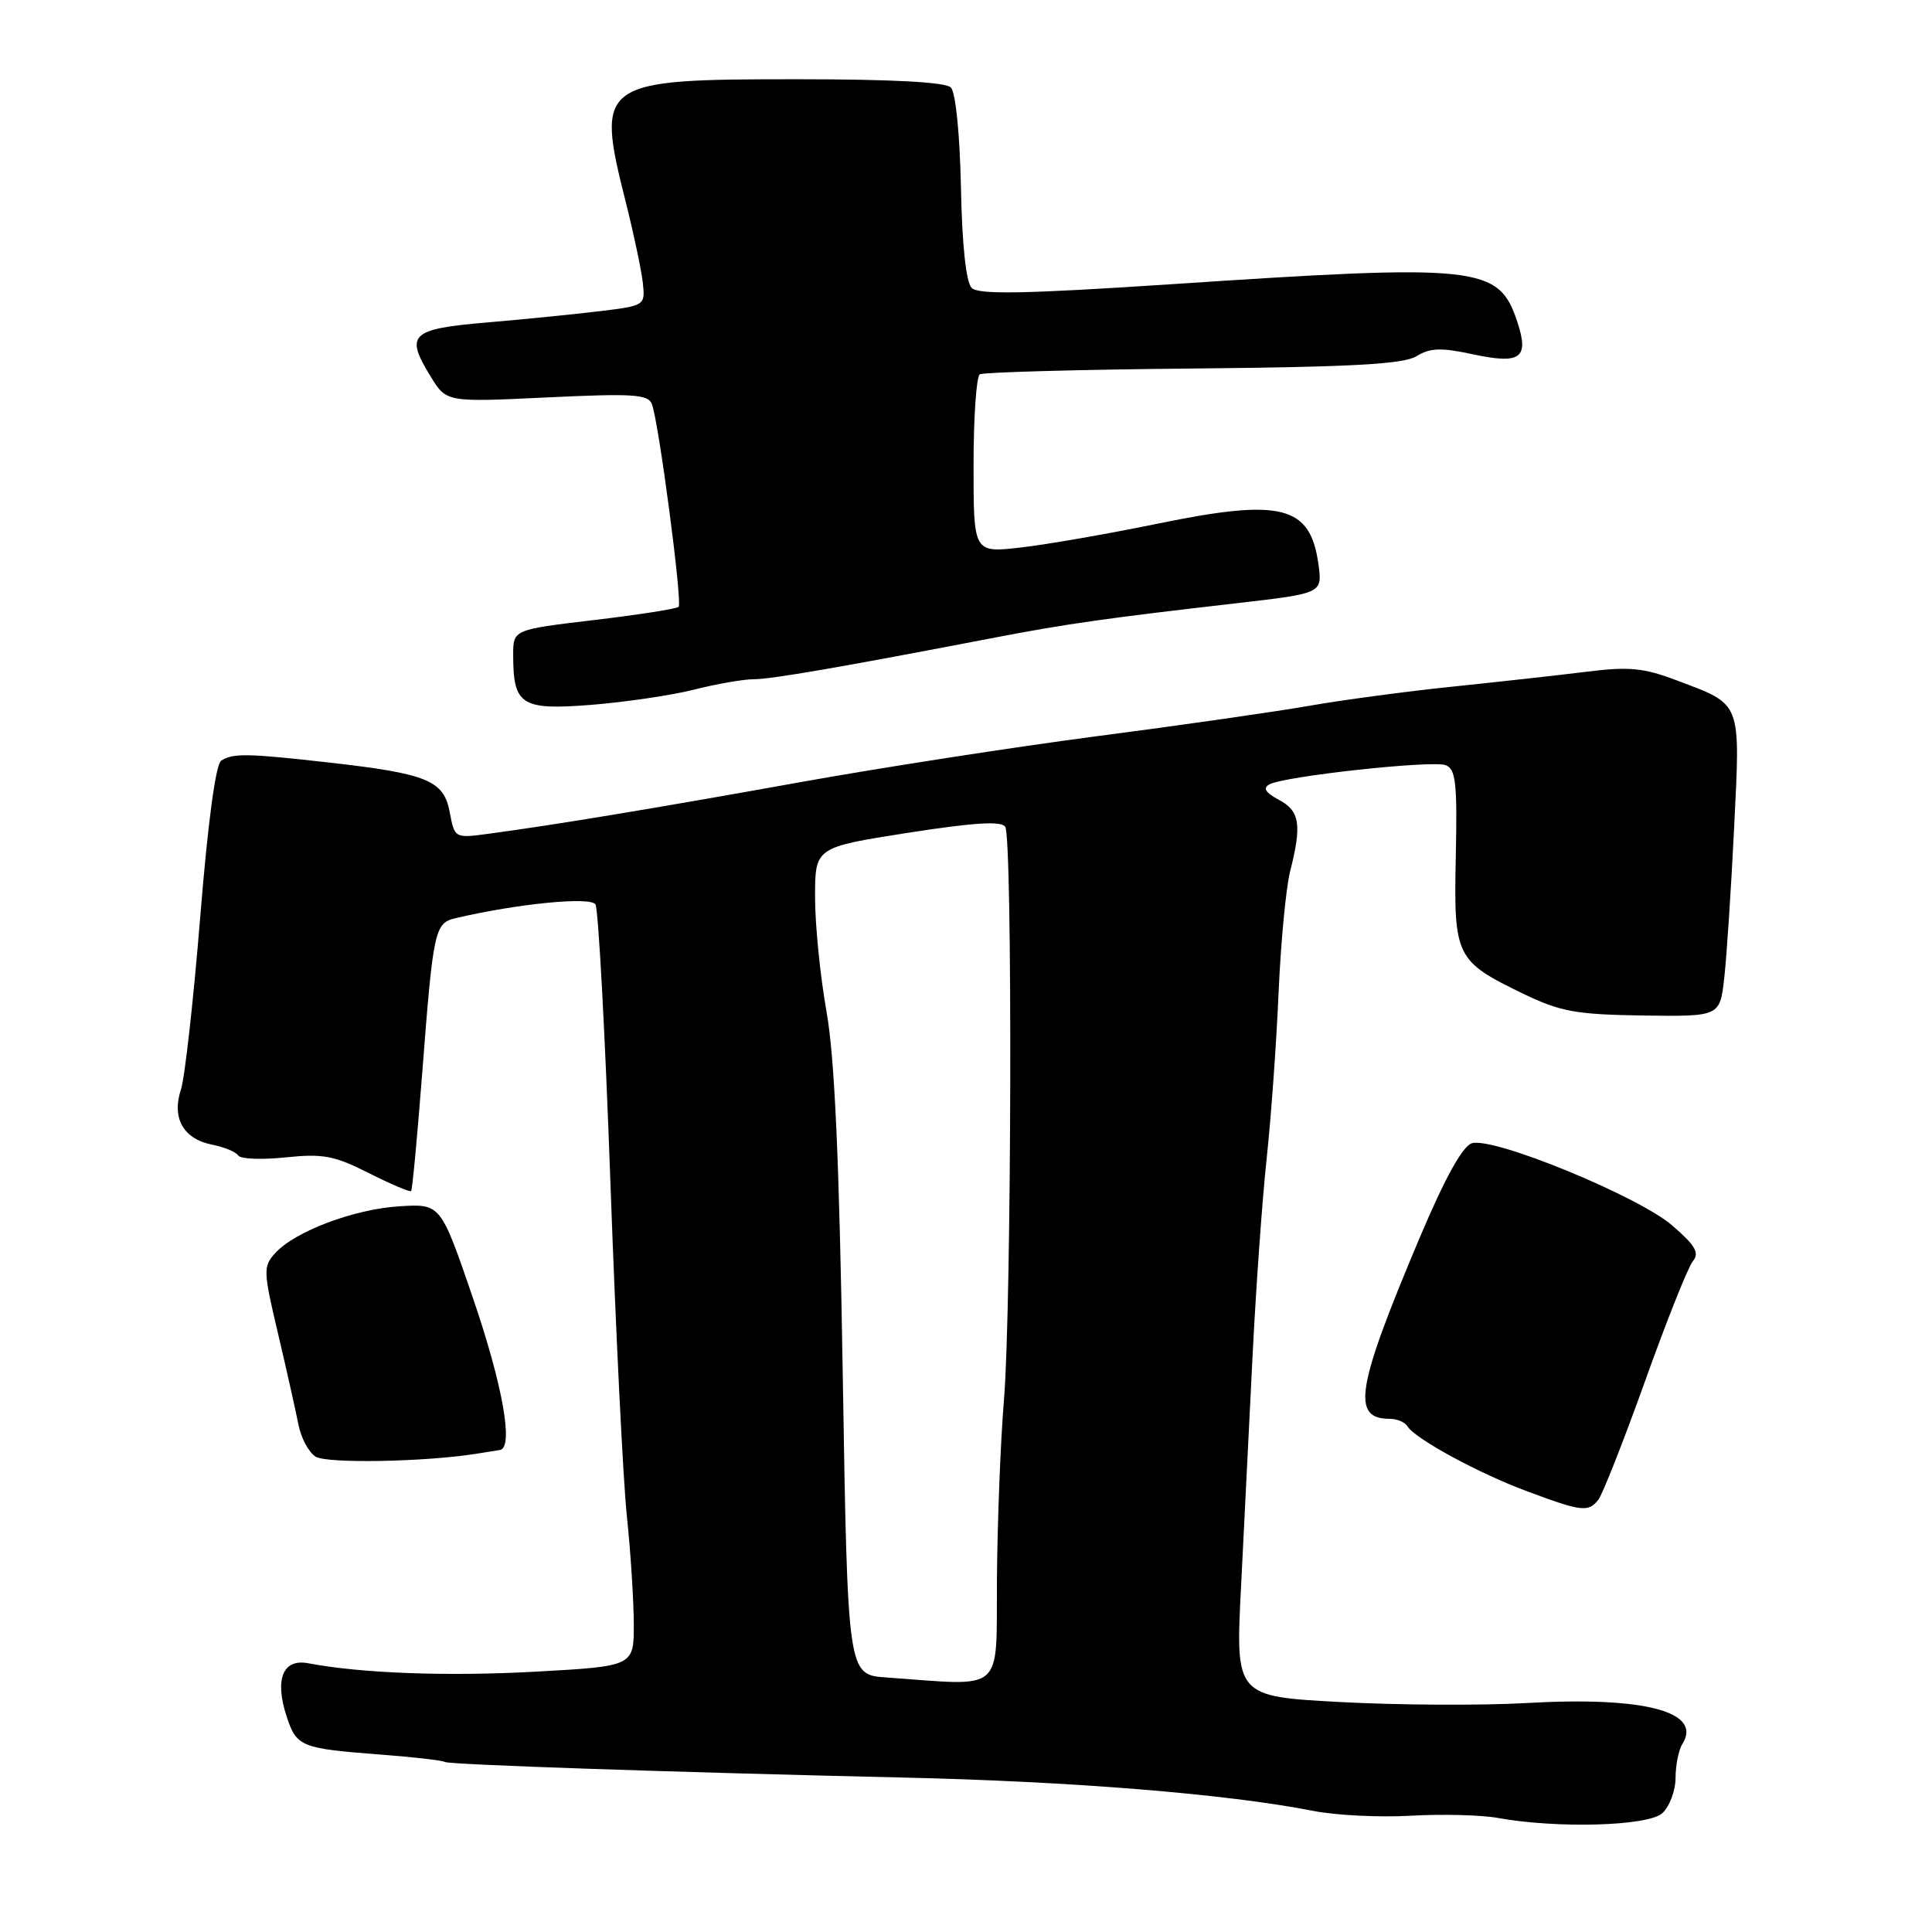 <?xml version="1.0" encoding="UTF-8" standalone="no"?>
<!DOCTYPE svg PUBLIC "-//W3C//DTD SVG 1.1//EN" "http://www.w3.org/Graphics/SVG/1.1/DTD/svg11.dtd" >
<svg xmlns="http://www.w3.org/2000/svg" xmlns:xlink="http://www.w3.org/1999/xlink" version="1.1" viewBox="0 0 256 256">
 <g >
 <path fill="currentColor"
d=" M 220.25 240.27 C 221.21 239.40 222.01 237.30 222.02 235.60 C 222.02 233.89 222.43 231.87 222.92 231.09 C 225.64 226.81 217.90 224.77 202.30 225.66 C 196.36 226.00 185.25 225.94 177.60 225.53 C 163.70 224.78 163.70 224.78 164.45 210.14 C 164.86 202.09 165.55 188.30 165.98 179.50 C 166.42 170.70 167.25 159.00 167.84 153.50 C 168.43 148.00 169.14 138.10 169.42 131.50 C 169.71 124.90 170.39 117.70 170.94 115.50 C 172.52 109.26 172.24 107.46 169.46 105.98 C 167.67 105.02 167.30 104.42 168.21 103.93 C 170.24 102.84 189.80 100.71 191.56 101.39 C 192.90 101.90 193.11 103.77 192.90 113.48 C 192.62 126.82 192.87 127.34 201.91 131.71 C 206.77 134.05 208.84 134.43 217.70 134.56 C 227.89 134.70 227.89 134.70 228.47 129.60 C 228.79 126.80 229.38 117.83 229.78 109.68 C 230.61 92.79 230.86 93.44 222.22 90.17 C 217.78 88.49 215.88 88.30 210.22 89.01 C 206.53 89.47 198.55 90.35 192.50 90.98 C 186.45 91.60 177.90 92.75 173.50 93.52 C 169.10 94.29 156.50 96.10 145.50 97.53 C 134.50 98.97 116.72 101.72 106.00 103.65 C 86.64 107.13 73.76 109.26 64.87 110.46 C 60.24 111.09 60.24 111.09 59.59 107.61 C 58.80 103.40 56.63 102.51 43.50 101.03 C 32.80 99.82 30.88 99.79 29.32 100.78 C 28.58 101.25 27.55 108.91 26.53 121.51 C 25.64 132.51 24.49 142.78 23.98 144.35 C 22.73 148.13 24.28 150.91 28.08 151.67 C 29.71 151.99 31.28 152.64 31.57 153.11 C 31.86 153.58 34.68 153.69 37.84 153.36 C 42.80 152.84 44.31 153.13 48.89 155.45 C 51.81 156.92 54.33 157.99 54.48 157.82 C 54.64 157.64 55.30 150.53 55.96 142.00 C 57.40 123.25 57.60 122.31 60.34 121.67 C 68.55 119.74 78.25 118.78 78.90 119.84 C 79.29 120.47 80.18 137.01 80.88 156.61 C 81.58 176.20 82.56 196.11 83.06 200.86 C 83.56 205.61 83.97 212.04 83.98 215.14 C 84.00 220.78 84.00 220.78 71.06 221.50 C 59.32 222.15 47.88 221.73 40.84 220.39 C 37.47 219.75 36.36 222.52 37.99 227.47 C 39.31 231.46 39.87 231.68 50.42 232.49 C 54.77 232.82 58.61 233.26 58.95 233.47 C 59.53 233.83 89.66 234.85 119.50 235.53 C 142.06 236.04 162.51 237.70 174.00 239.95 C 177.03 240.55 182.88 240.83 187.00 240.59 C 191.12 240.36 196.30 240.49 198.50 240.89 C 206.32 242.31 218.36 241.97 220.25 240.27 Z  M 211.77 198.75 C 212.33 198.06 215.12 190.98 217.98 183.00 C 220.83 175.03 223.68 167.88 224.31 167.12 C 225.22 166.02 224.66 165.04 221.59 162.39 C 217.07 158.49 197.84 150.60 195.02 151.49 C 193.79 151.89 191.46 156.09 188.14 163.95 C 179.70 183.93 179.03 188.00 184.14 188.00 C 185.10 188.00 186.16 188.44 186.49 188.99 C 187.52 190.65 195.94 195.23 202.39 197.62 C 209.59 200.30 210.43 200.40 211.77 198.75 Z  M 63.00 192.65 C 64.38 192.43 65.84 192.20 66.25 192.13 C 68.09 191.81 66.61 183.52 62.67 172.00 C 58.39 159.50 58.39 159.50 52.94 159.84 C 46.91 160.21 39.06 163.17 36.45 166.06 C 34.86 167.81 34.88 168.44 36.84 176.71 C 37.98 181.55 39.19 186.96 39.54 188.74 C 39.88 190.53 40.91 192.45 41.83 193.02 C 43.33 193.94 56.11 193.72 63.00 192.65 Z  M 91.96 91.38 C 94.96 90.62 98.54 90.00 99.90 90.00 C 102.21 90.00 111.30 88.43 132.00 84.45 C 141.32 82.66 146.78 81.89 163.86 79.93 C 175.21 78.62 175.21 78.62 174.71 74.84 C 173.65 66.98 169.85 66.01 153.49 69.37 C 146.88 70.73 138.67 72.16 135.24 72.55 C 129.00 73.26 129.00 73.26 129.00 61.69 C 129.00 55.32 129.37 49.89 129.83 49.60 C 130.29 49.32 143.00 48.97 158.08 48.83 C 179.24 48.63 186.01 48.25 187.71 47.19 C 189.49 46.09 190.96 46.04 195.14 46.94 C 201.50 48.30 202.64 47.48 201.06 42.67 C 198.59 35.21 196.16 34.94 155.22 37.66 C 135.80 38.94 129.66 39.06 128.75 38.15 C 128.01 37.41 127.48 32.51 127.33 24.83 C 127.18 17.72 126.63 12.23 125.99 11.59 C 125.28 10.88 118.22 10.50 105.65 10.50 C 79.33 10.50 78.90 10.81 82.93 26.83 C 83.99 31.05 85.00 35.85 85.18 37.50 C 85.50 40.47 85.44 40.51 79.50 41.23 C 76.20 41.63 69.45 42.31 64.51 42.73 C 54.37 43.60 53.63 44.31 57.07 49.90 C 59.15 53.30 59.15 53.30 72.48 52.66 C 83.88 52.12 85.88 52.24 86.38 53.55 C 87.29 55.92 90.45 79.89 89.92 80.41 C 89.66 80.67 84.62 81.46 78.72 82.16 C 68.00 83.43 68.00 83.43 68.00 86.78 C 68.00 93.44 69.06 94.12 78.30 93.40 C 82.81 93.04 88.96 92.14 91.96 91.38 Z  M 117.41 222.27 C 112.32 221.91 112.32 221.91 111.67 182.20 C 111.21 153.73 110.60 140.10 109.51 134.00 C 108.68 129.32 108.00 122.52 108.00 118.89 C 108.00 112.28 108.00 112.28 120.25 110.36 C 129.02 108.99 132.70 108.76 133.20 109.55 C 134.18 111.08 134.04 173.28 133.03 185.50 C 132.57 191.00 132.16 201.69 132.10 209.25 C 131.99 224.59 133.33 223.40 117.41 222.27 Z "/>
</g>
</svg>